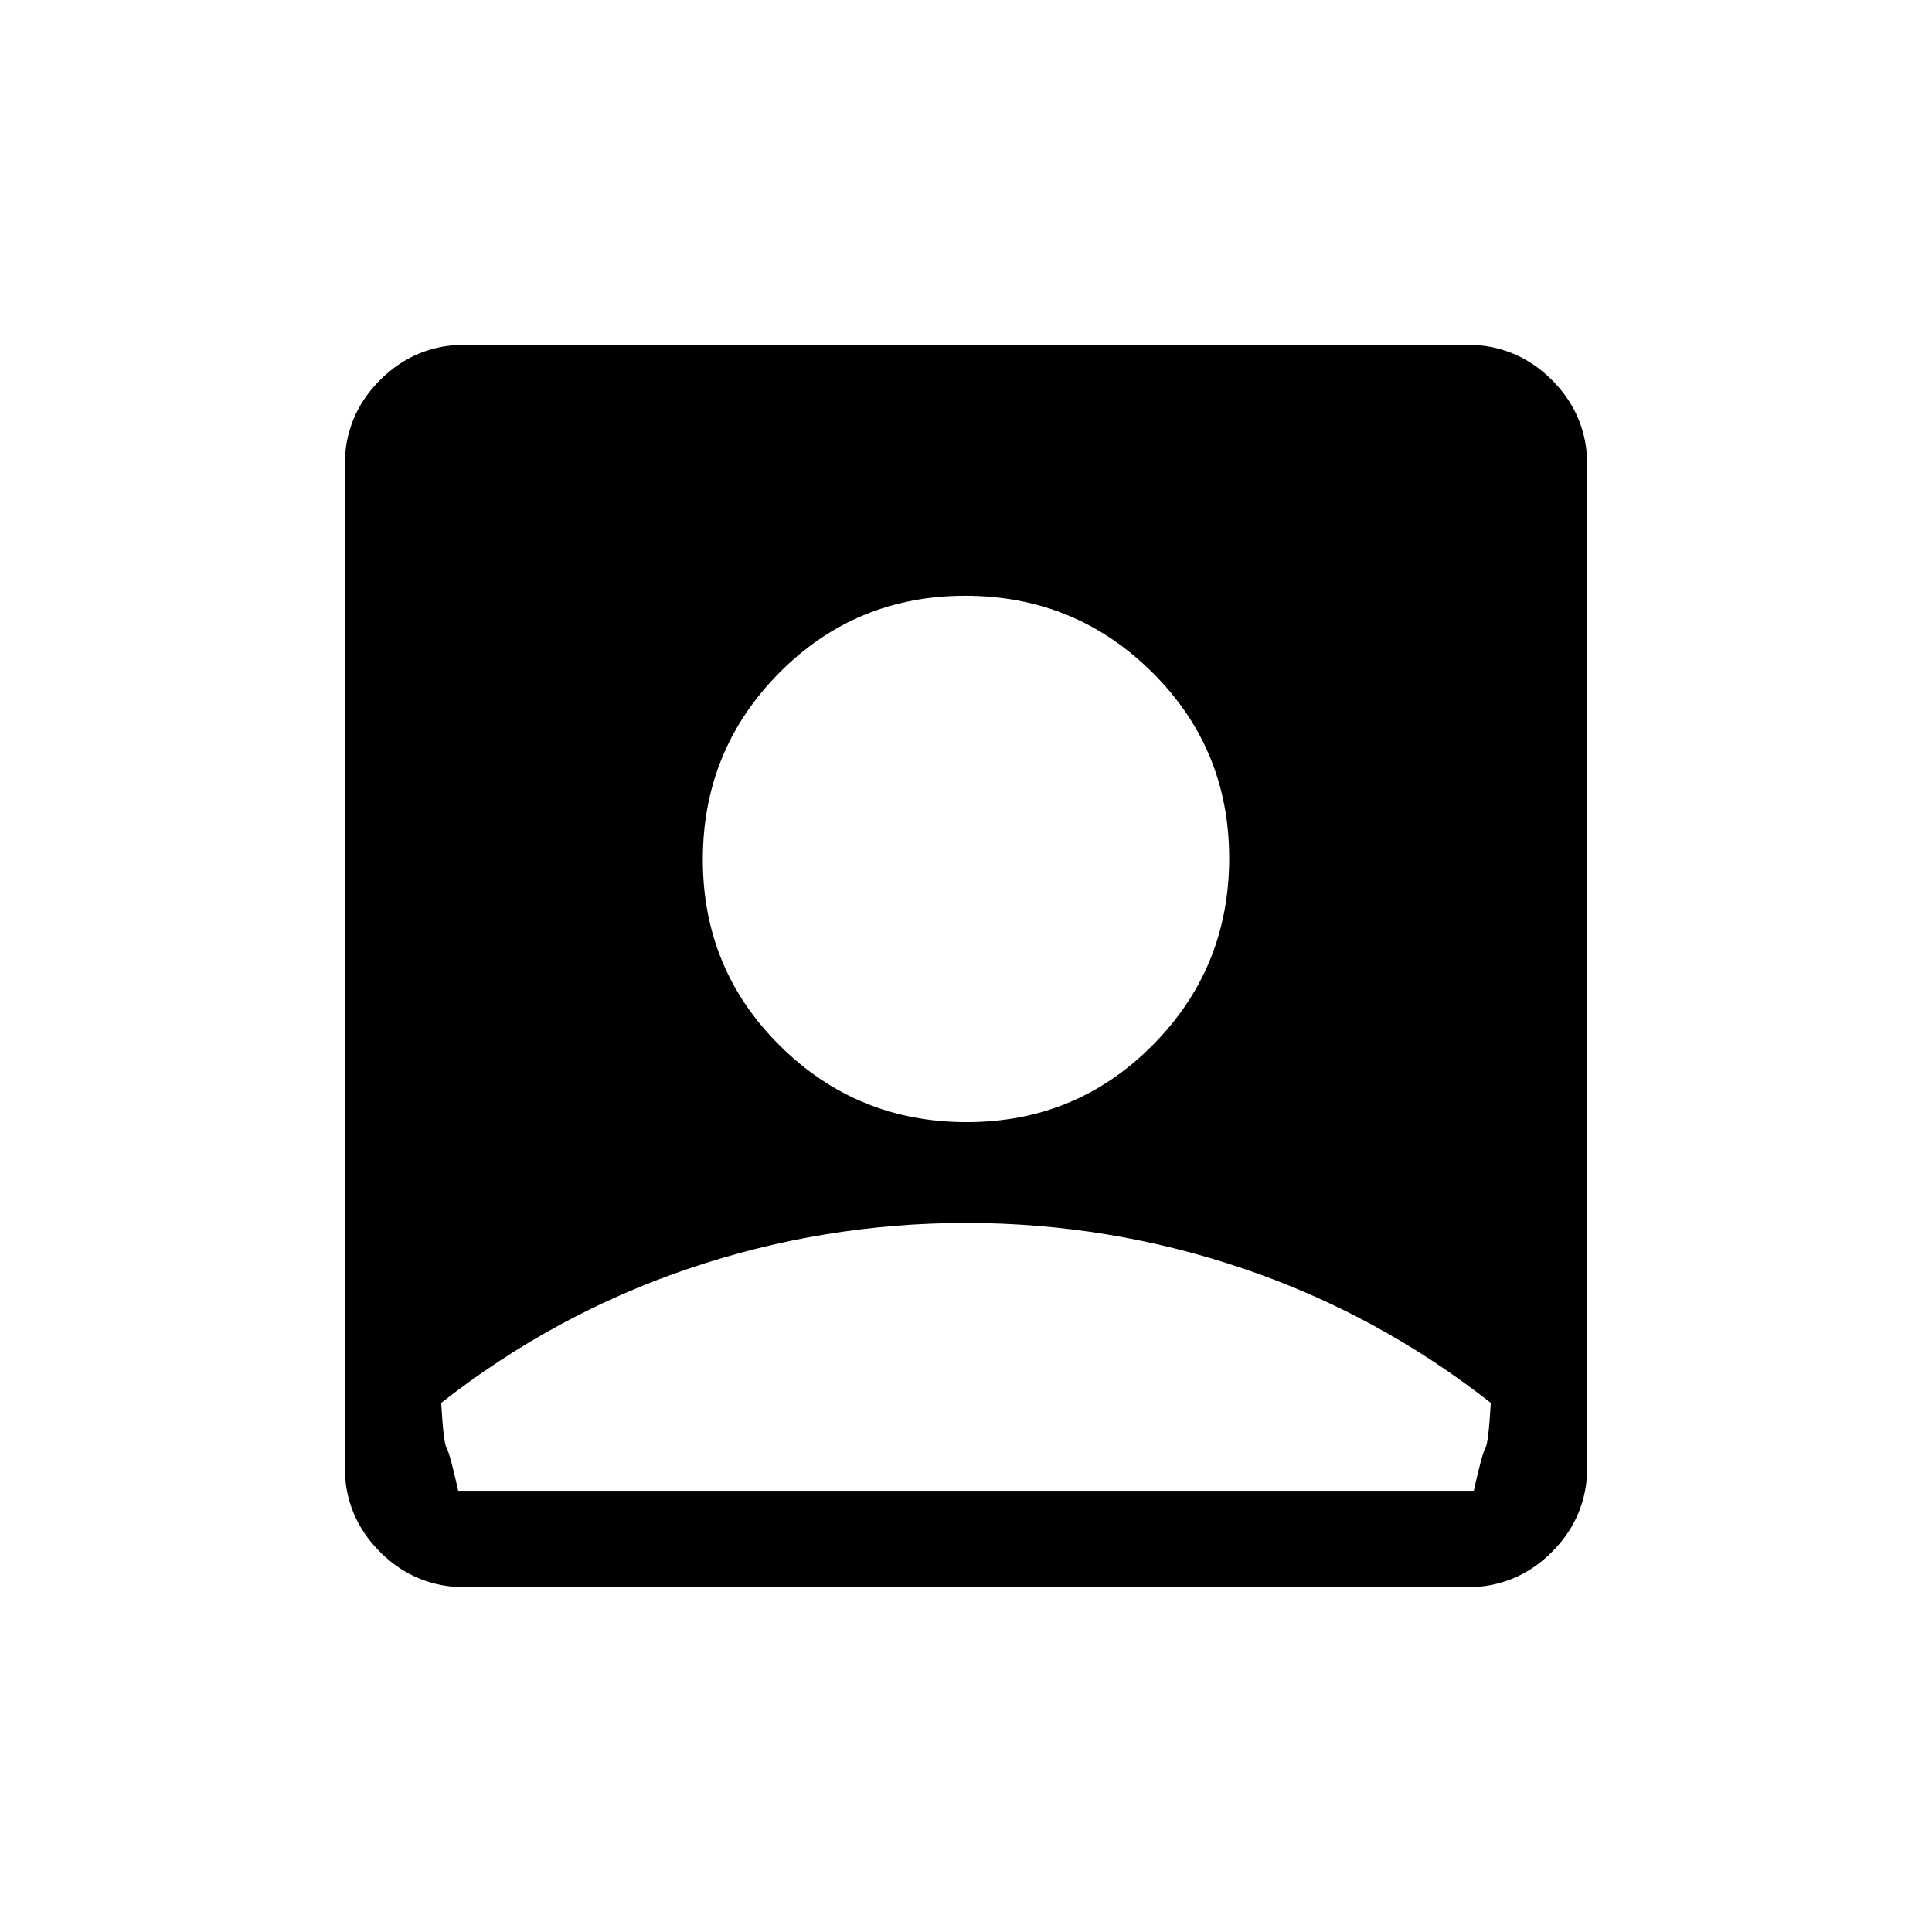 <svg xmlns="http://www.w3.org/2000/svg" height="20" viewBox="0 -960 960 960" width="20"><path d="M480.35-402.42q54.5 0 92.46-38.32 37.96-38.31 37.96-92.81 0-54.49-38.32-92.45-38.31-37.96-92.8-37.96-54.5 0-92.46 38.31-37.96 38.32-37.96 92.81t38.32 92.46q38.31 37.96 92.8 37.96Zm-248.9 231.15q-25.05 0-42.61-17.57-17.57-17.56-17.57-42.61v-497.1q0-25.05 17.57-42.61 17.56-17.57 42.61-17.57h497.1q25.05 0 42.61 17.57 17.57 17.56 17.57 42.61v497.1q0 25.05-17.57 42.61-17.56 17.57-42.61 17.57h-497.1Zm-3.76-47.96h504.62q4.23-18.89 5.77-21.27 1.54-2.38 2.69-22.42-56.46-44.25-123.24-66.82-66.78-22.57-137.5-22.57t-137.52 22.57q-66.81 22.57-123.28 66.82 1.15 20.04 2.69 22.42 1.54 2.38 5.77 21.27Z"/></svg>
